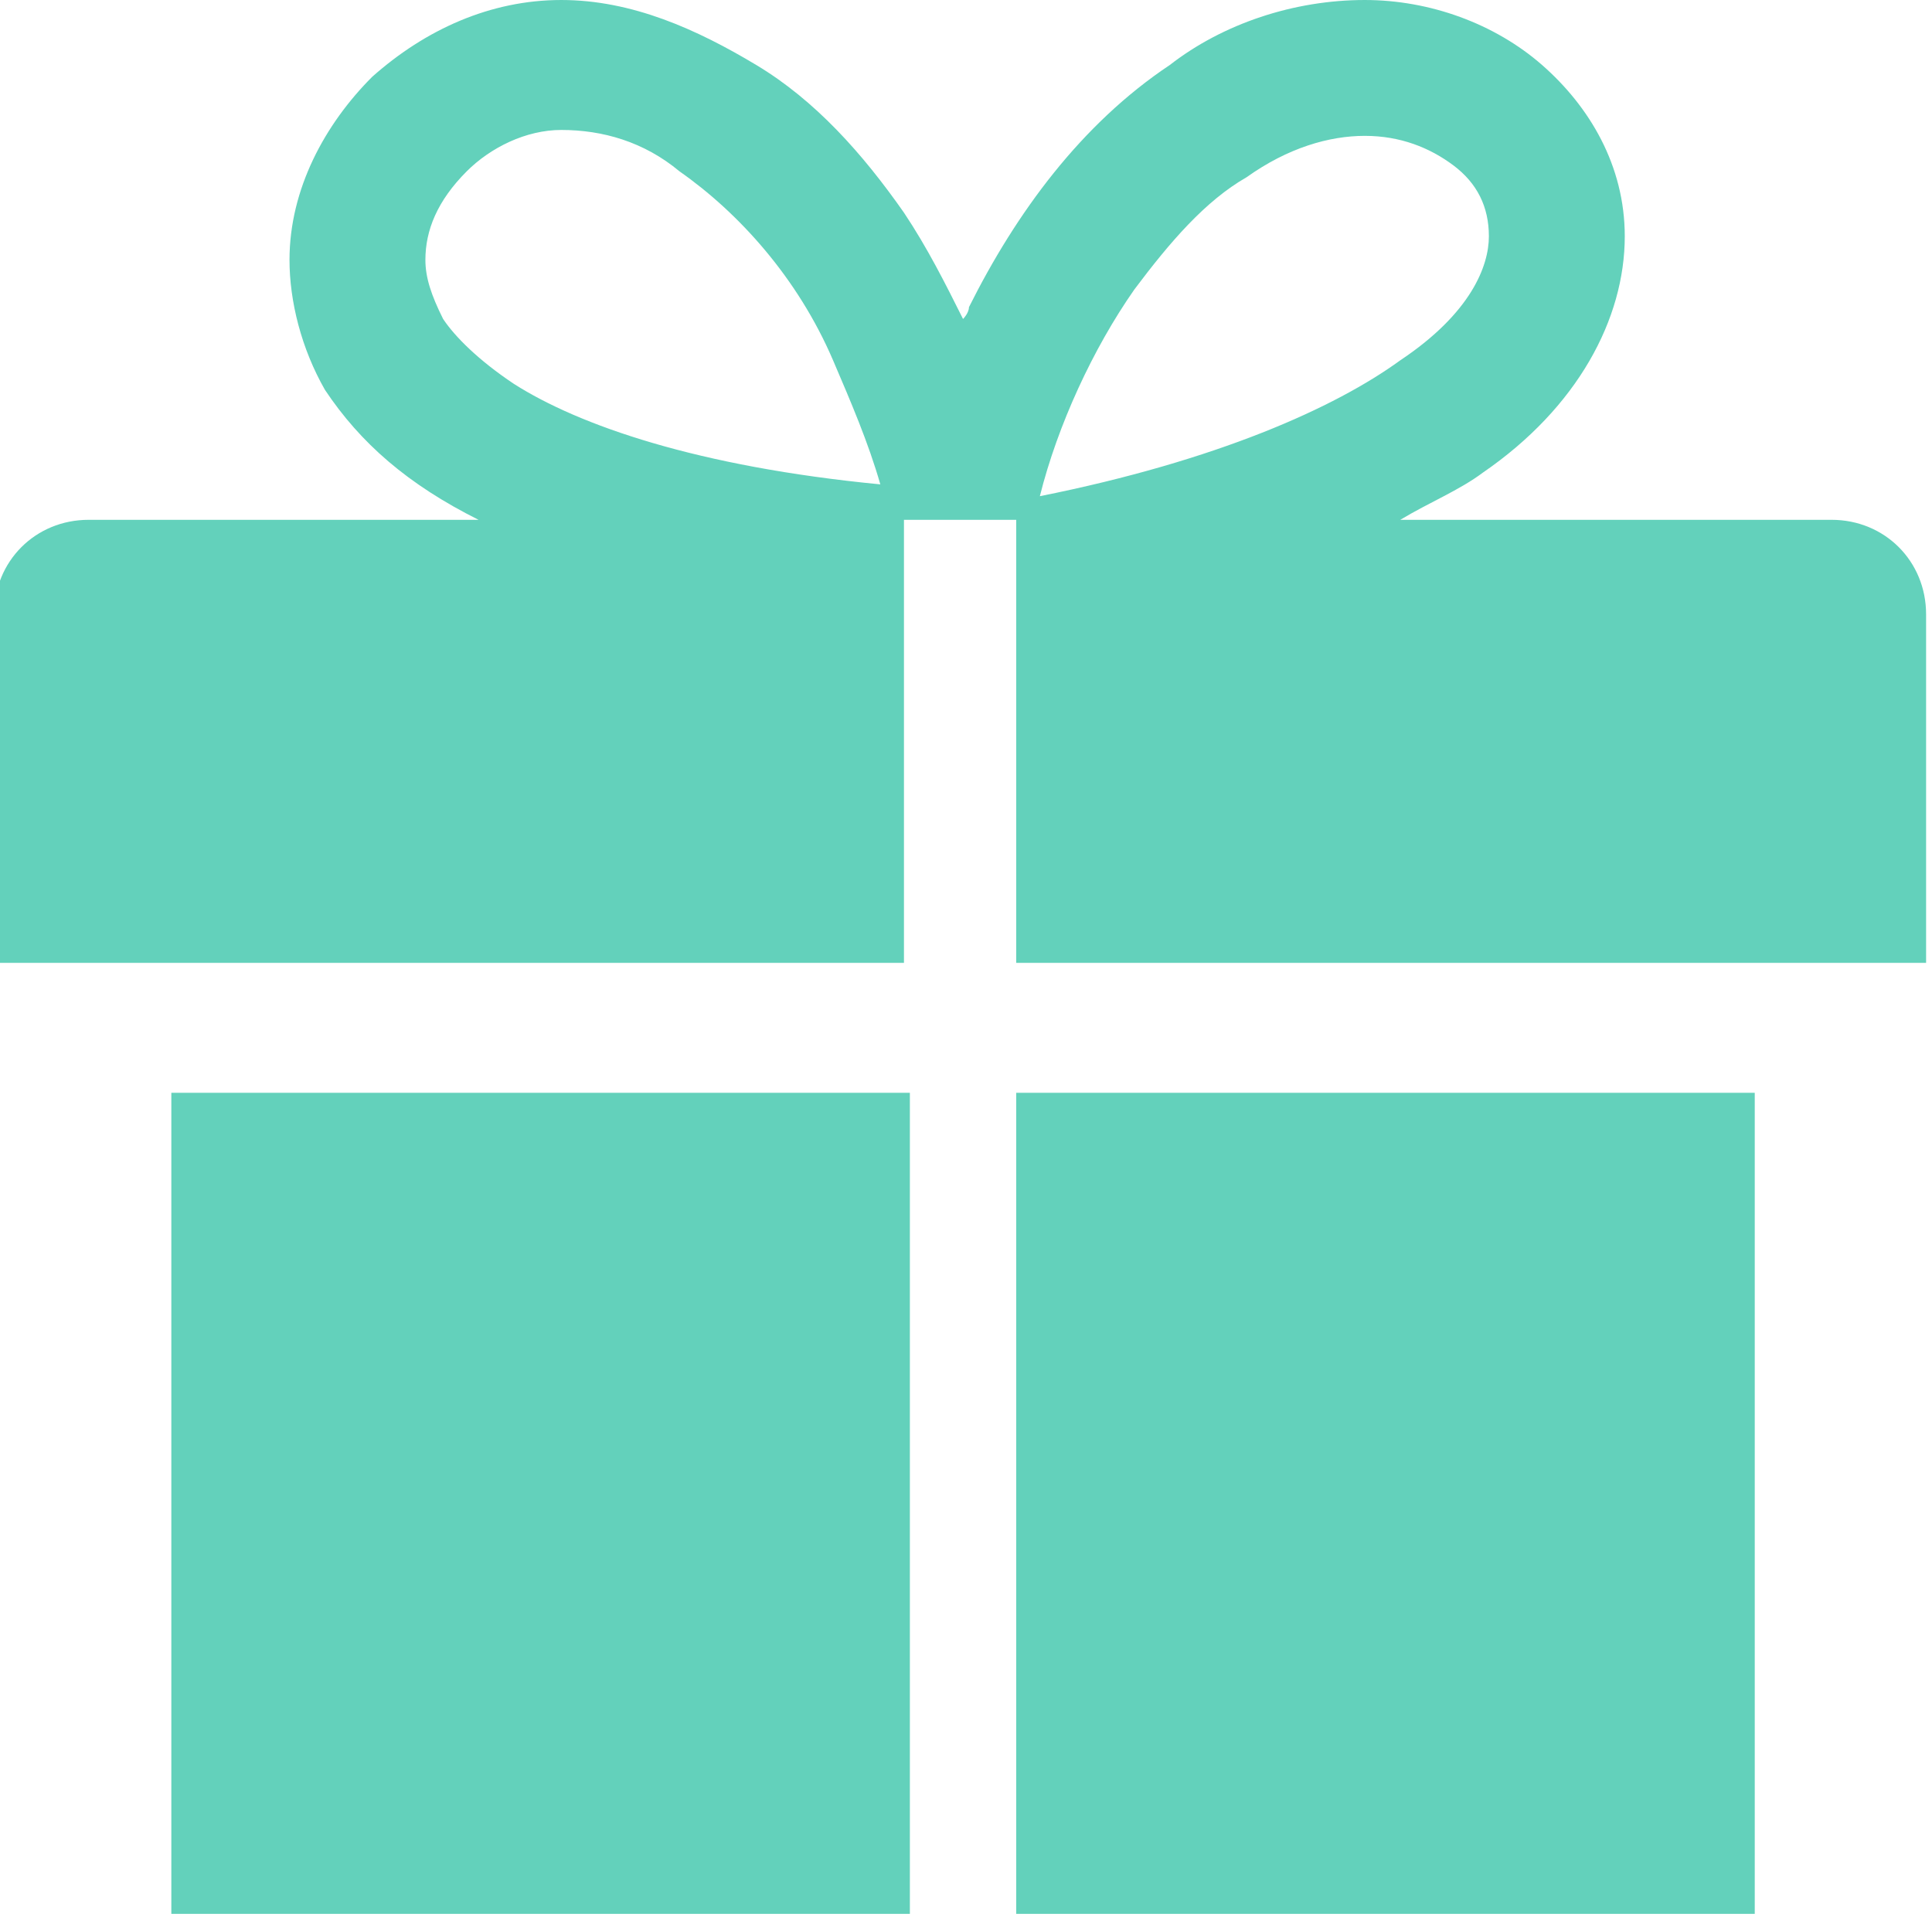 <?xml version="1.0" encoding="utf-8"?>
<svg version="1.1" id="Layer_1" xmlns="http://www.w3.org/2000/svg" xmlns:xlink="http://www.w3.org/1999/xlink" x="0px" y="0px"
	 viewBox="239.7 239.8 32.7 32.5" enable-background="new 239.7 239.8 32.7 32.5" xml:space="preserve">
<g>
	<path fill="none" d="M251.2,242.7c-0.7-0.5-1.4-0.7-2-0.7h0c-0.5,0-1.1,0.3-1.6,0.7c-0.4,0.4-0.7,1-0.7,1.5c0,0.3,0.1,0.6,0.3,1
		c0.2,0.3,0.6,0.7,1.2,1.1c1.2,0.7,3.1,1.4,6.2,1.7c-0.2-0.7-0.4-1.4-0.8-2.1C253.2,244.6,252.2,243.4,251.2,242.7z"/>
	<path fill="none" d="M264.9,243.8c0-0.4-0.2-0.8-0.6-1.2c-0.4-0.3-0.9-0.5-1.5-0.5h0c-0.7,0-1.4,0.2-2,0.7
		c-0.7,0.5-1.3,1.1-1.9,1.9c-0.7,1-1.3,2.3-1.6,3.5c3-0.6,5-1.4,6.1-2.3C264.7,245,264.9,244.3,264.9,243.8z"/>
	<rect x="242.6" y="258.3" fill="#63D1BB" width="12.5" height="13.9"/>
	<rect x="256.9" y="258.3" fill="#63D1BB" width="12.5" height="13.9"/>
	<path fill="#63D1BB" d="M270.7,248.6h-7.3c0.5-0.3,1-0.5,1.4-0.8c1.6-1.1,2.4-2.6,2.4-4c0-1.2-0.6-2.2-1.4-2.9
		c-0.8-0.7-1.9-1.1-3-1.1c-1.2,0-2.4,0.4-3.3,1.1c-1.5,1-2.6,2.5-3.4,4.1c0,0.1-0.1,0.2-0.1,0.2c-0.3-0.6-0.6-1.2-1-1.8
		c-0.7-1-1.5-1.9-2.5-2.5c-1-0.6-2.1-1.1-3.3-1.1c-1.2,0-2.3,0.5-3.2,1.3c-0.8,0.8-1.4,1.9-1.4,3.1c0,0.7,0.2,1.5,0.6,2.2
		c0.6,0.9,1.4,1.6,2.6,2.2h-6.6c-0.9,0-1.6,0.7-1.6,1.6v5.9h15.4v-7.5h1.9v7.5h15.4v-5.9C272.3,249.3,271.6,248.6,270.7,248.6z
		 M248.4,246.3c-0.6-0.4-1-0.8-1.2-1.1c-0.2-0.4-0.3-0.7-0.3-1c0-0.5,0.2-1,0.7-1.5c0.4-0.4,1-0.7,1.6-0.7h0c0.7,0,1.4,0.2,2,0.7
		c1,0.7,2,1.8,2.6,3.2c0.3,0.7,0.6,1.4,0.8,2.1C251.5,247.7,249.5,247,248.4,246.3z M258.9,244.7c0.6-0.8,1.2-1.5,1.9-1.9
		c0.7-0.5,1.4-0.7,2-0.7h0c0.6,0,1.1,0.2,1.5,0.5c0.4,0.3,0.6,0.7,0.6,1.2c0,0.5-0.3,1.3-1.5,2.1c-1.1,0.8-3.1,1.7-6.1,2.3
		C257.6,247,258.2,245.7,258.9,244.7z"/>
</g>
</svg>
